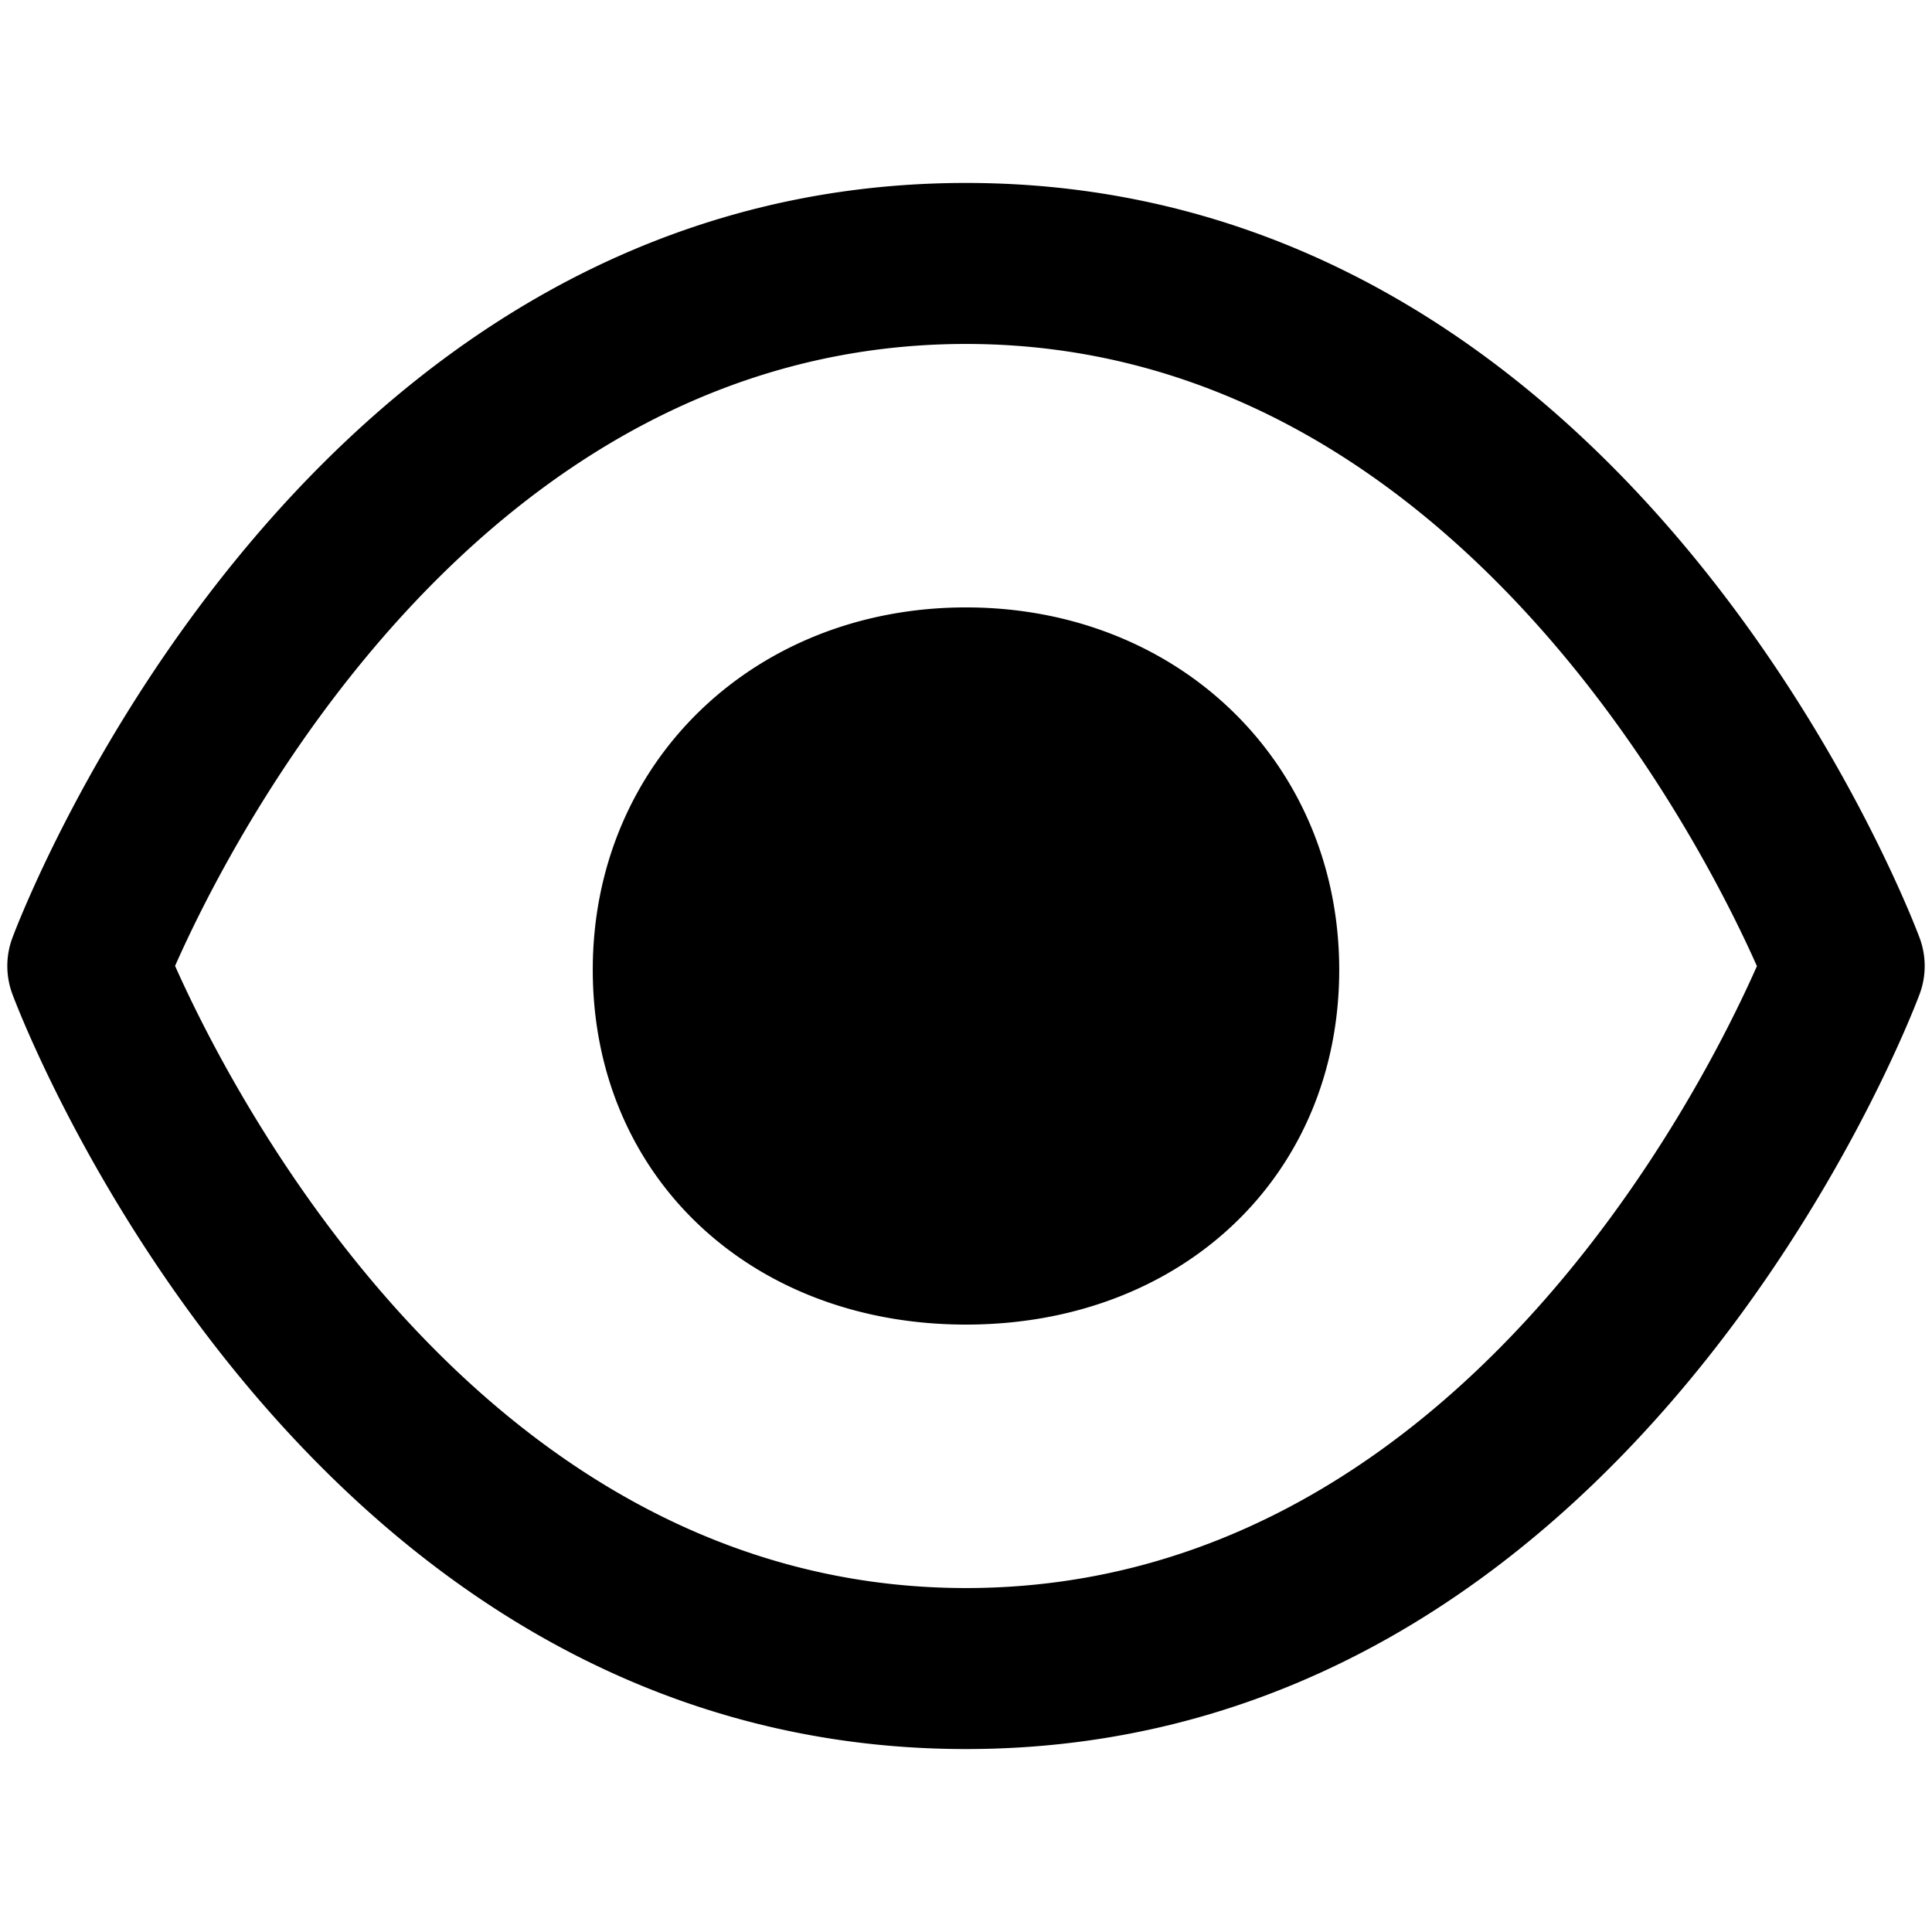 <svg viewBox="0 0 264 264" xmlns="http://www.w3.org/2000/svg">
    <path d="M1.7 135.862a11 11 0 0 1 0-7.725C3.278 123.926 41.417 24.999 132 24.999s128.72 98.927 130.3 103.138c.934 2.49.934 5.235 0 7.725C260.72 140.074 222.582 239 132 239S3.279 140.074 1.7 135.862m22.224-3.876C31.524 149.081 65.9 217 132 217c66.32 0 100.514-67.871 108.076-84.986C232.476 114.919 198.1 47 132 47c-66.32 0-100.513 67.871-108.076 84.986m57.075.534c0-28.23 21.926-49.52 51-49.52s51 21.29 51 49.52c0 28.091-21.448 48.479-51 48.479s-51-20.388-51-48.478z"/>
</svg>
